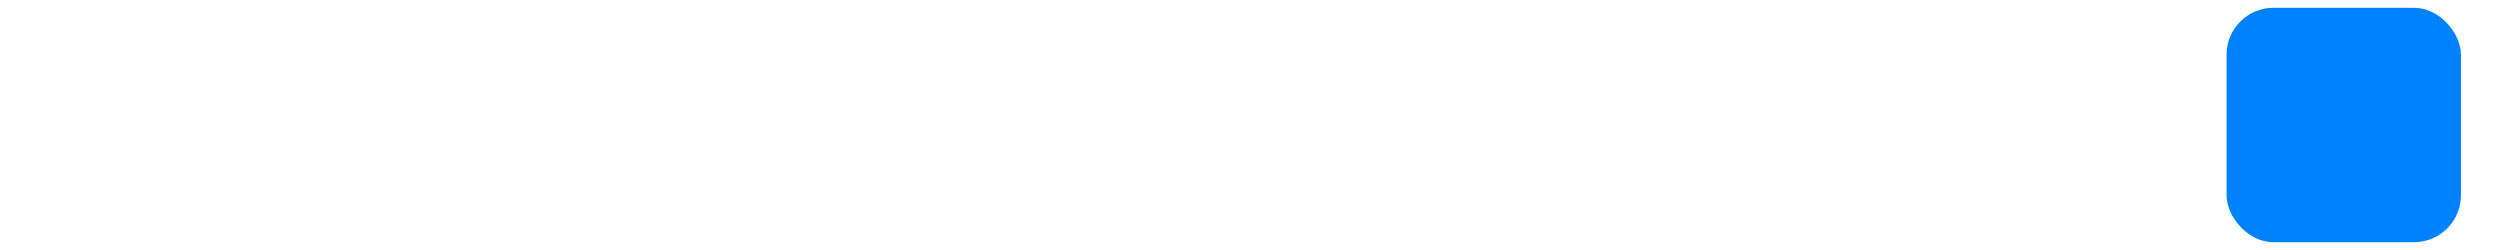 <?xml version="1.0" encoding="UTF-8" standalone="no"?>
<!-- Created with Inkscape (http://www.inkscape.org/) -->

<svg
   width="200mm"
   height="20mm"
   viewBox="0 0 200 20"
   version="1.1"
   id="svg5"
   sodipodi:docname="S.svg"
   inkscape:version="1.2.2 (732a01da63, 2022-12-09)"
   xmlns:inkscape="http://www.inkscape.org/namespaces/inkscape"
   xmlns:sodipodi="http://sodipodi.sourceforge.net/DTD/sodipodi-0.dtd"
   xmlns="http://www.w3.org/2000/svg"
   xmlns:svg="http://www.w3.org/2000/svg">
  <sodipodi:namedview
     id="namedview7"
     pagecolor="#505050"
     bordercolor="#ffffff"
     borderopacity="1"
     inkscape:showpageshadow="0"
     inkscape:pageopacity="0"
     inkscape:pagecheckerboard="1"
     inkscape:deskcolor="#505050"
     inkscape:document-units="mm"
     showgrid="false"
     inkscape:zoom="1.4142136"
     inkscape:cx="305.11658"
     inkscape:cy="-70.003571"
     inkscape:window-width="2560"
     inkscape:window-height="1369"
     inkscape:window-x="-8"
     inkscape:window-y="-8"
     inkscape:window-maximized="1"
     inkscape:current-layer="layer1" />
  <defs
     id="defs2">
    <inkscape:perspective
       sodipodi:type="inkscape:persp3d"
       inkscape:vp_x="13.302824 : -12.648491 : 1"
       inkscape:vp_y="0 : 999.99998 : 0"
       inkscape:vp_z="48.31888 : -4.9849074 : 1"
       inkscape:persp3d-origin="113.30282 : -29.315157 : 1"
       id="perspective1883" />
  </defs>
  <g
     inkscape:label="Layer 1"
     inkscape:groupmode="layer"
     id="layer1">
    <rect
       style="fill:#0082ff;fill-opacity:1;stroke:none;stroke-width:0.199;stroke-dasharray:none"
       id="rect2077-8-0-8-4-2-9"
       width="18.75"
       height="18.75"
       x="178.125"
       y="0.625"
       ry="3.75" />
  </g>
</svg>
